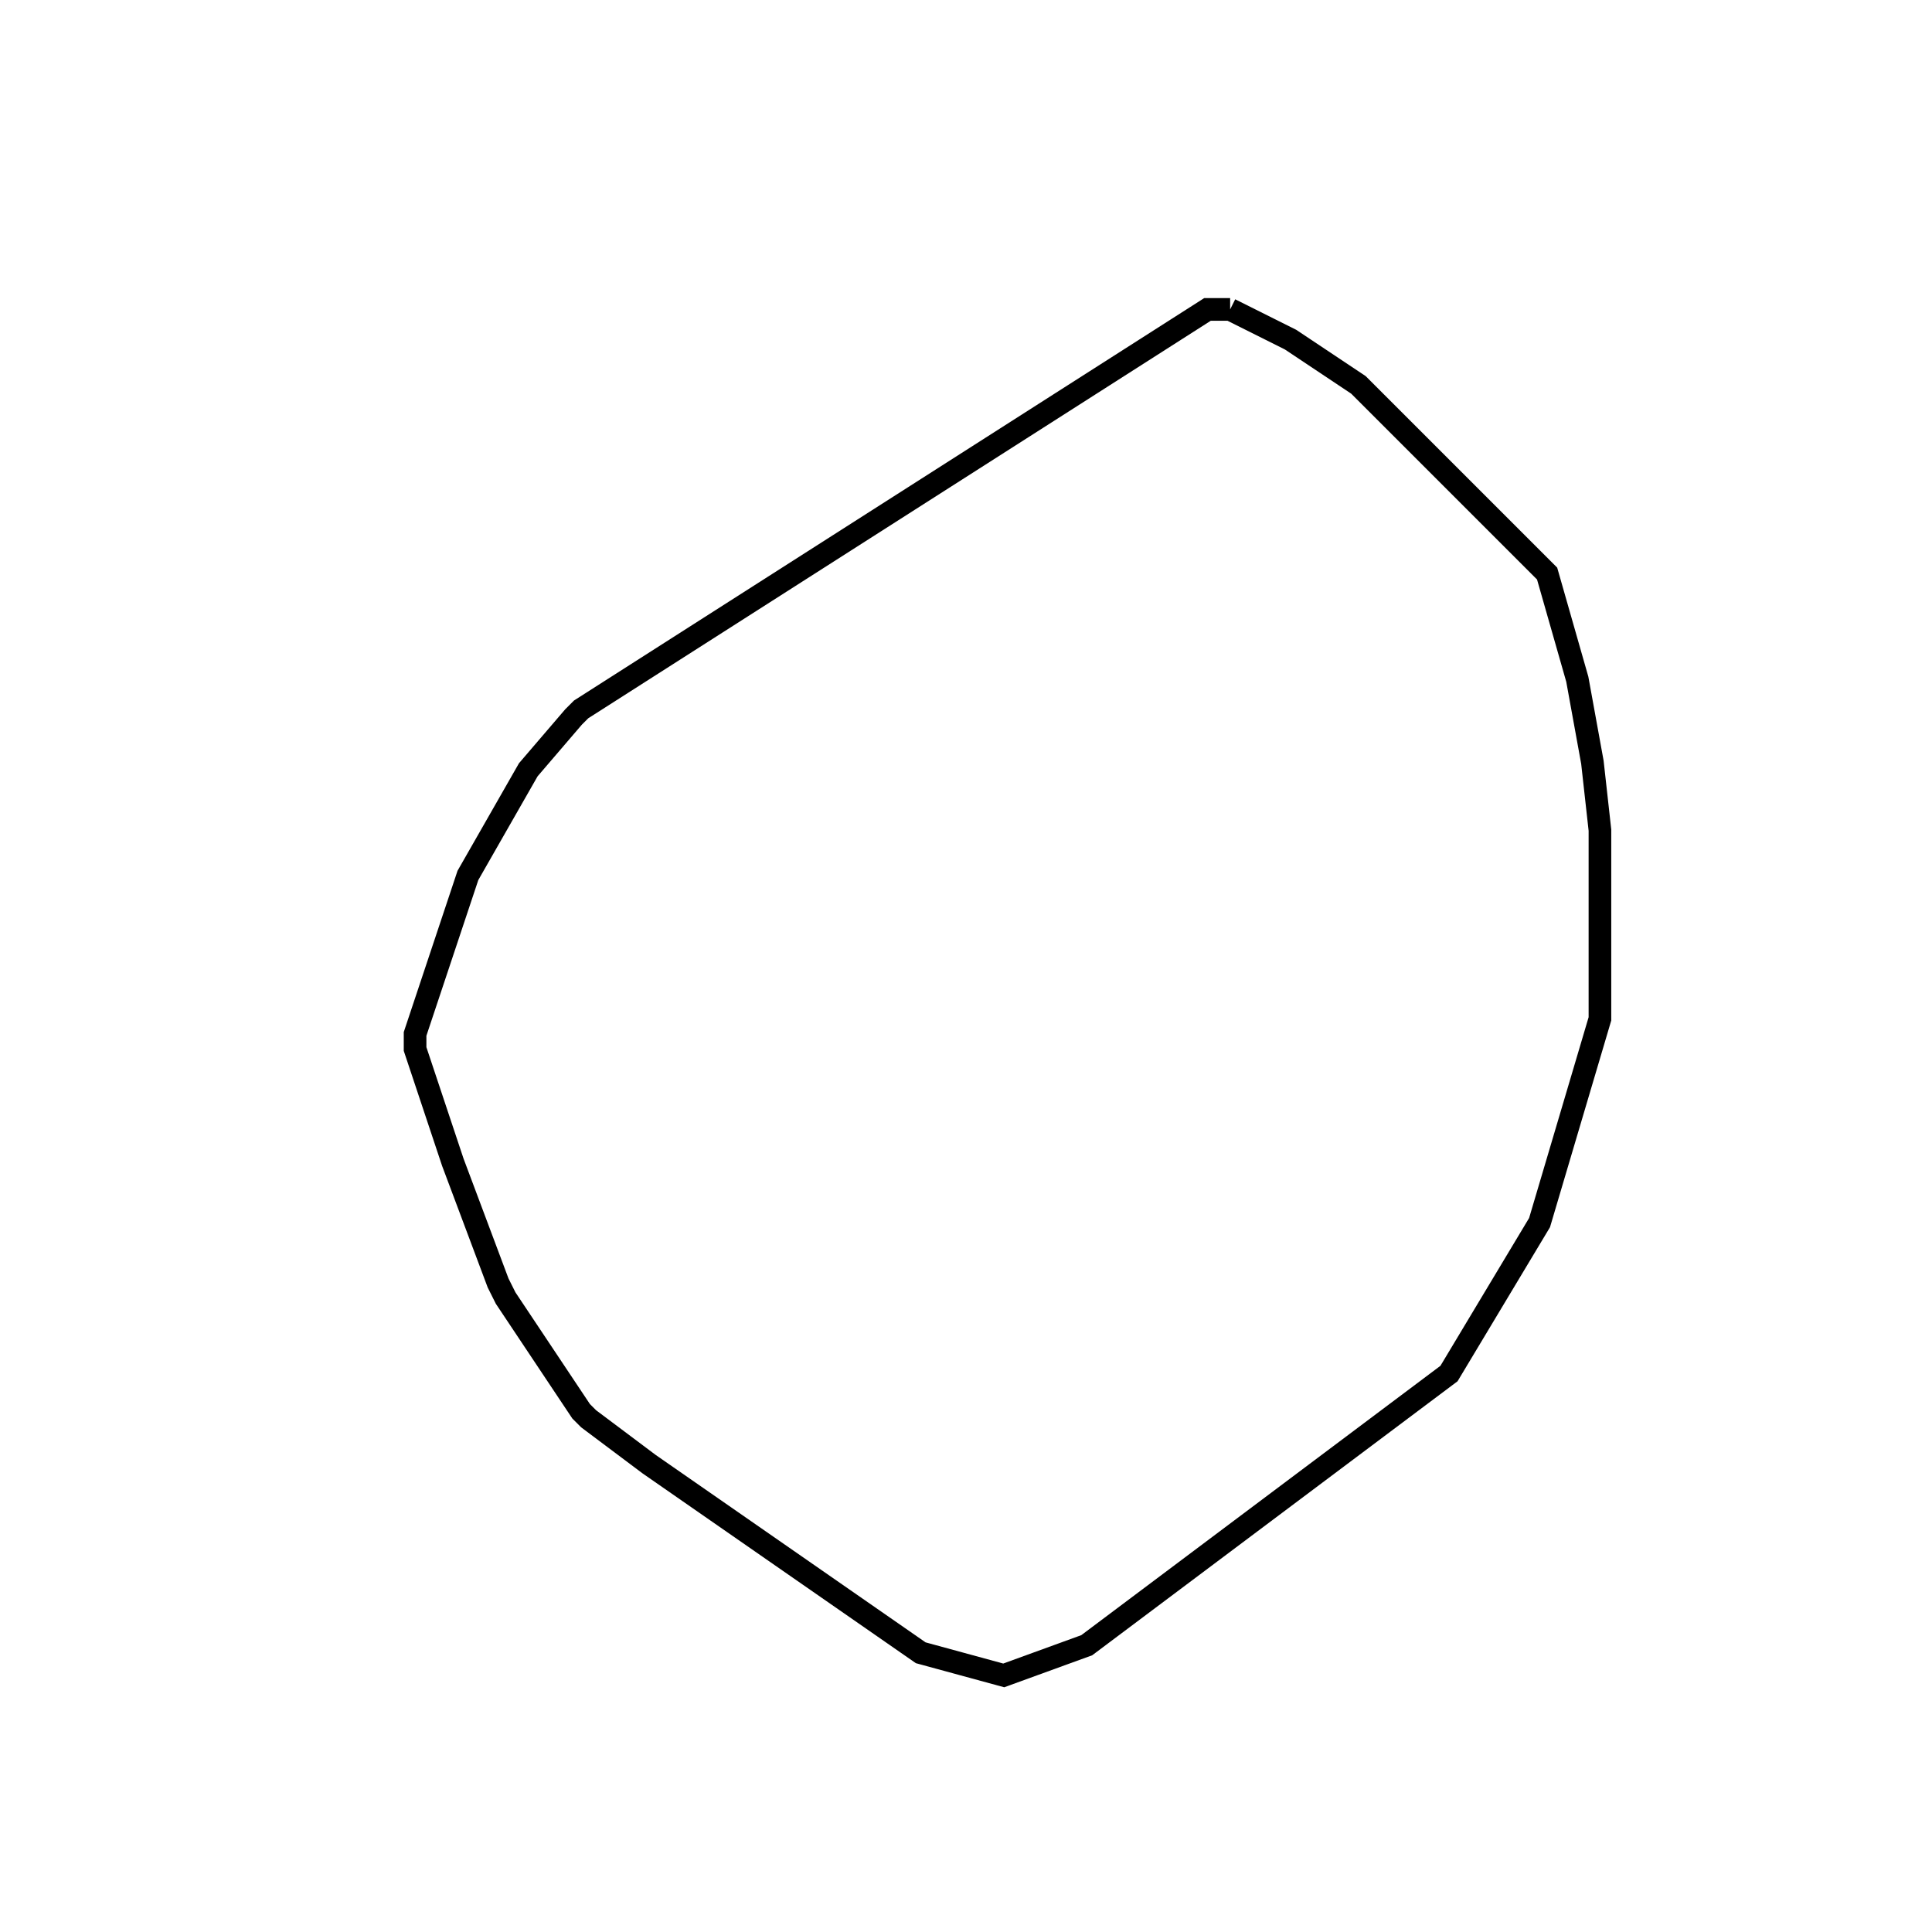 <svg width="256" height="256" xmlns="http://www.w3.org/2000/svg" fill-opacity="0" stroke="black" stroke-width="3" ><path d="M163 41 171 45 180 51 205 76 209 90 211 101 212 110 212 135 204 162 192 182 144 218 133 222 122 219 86 194 78 188 77 187 67 172 66 170 60 154 55 139 55 137 62 116 70 102 76 95 77 94 160 41 163 41 "/></svg>